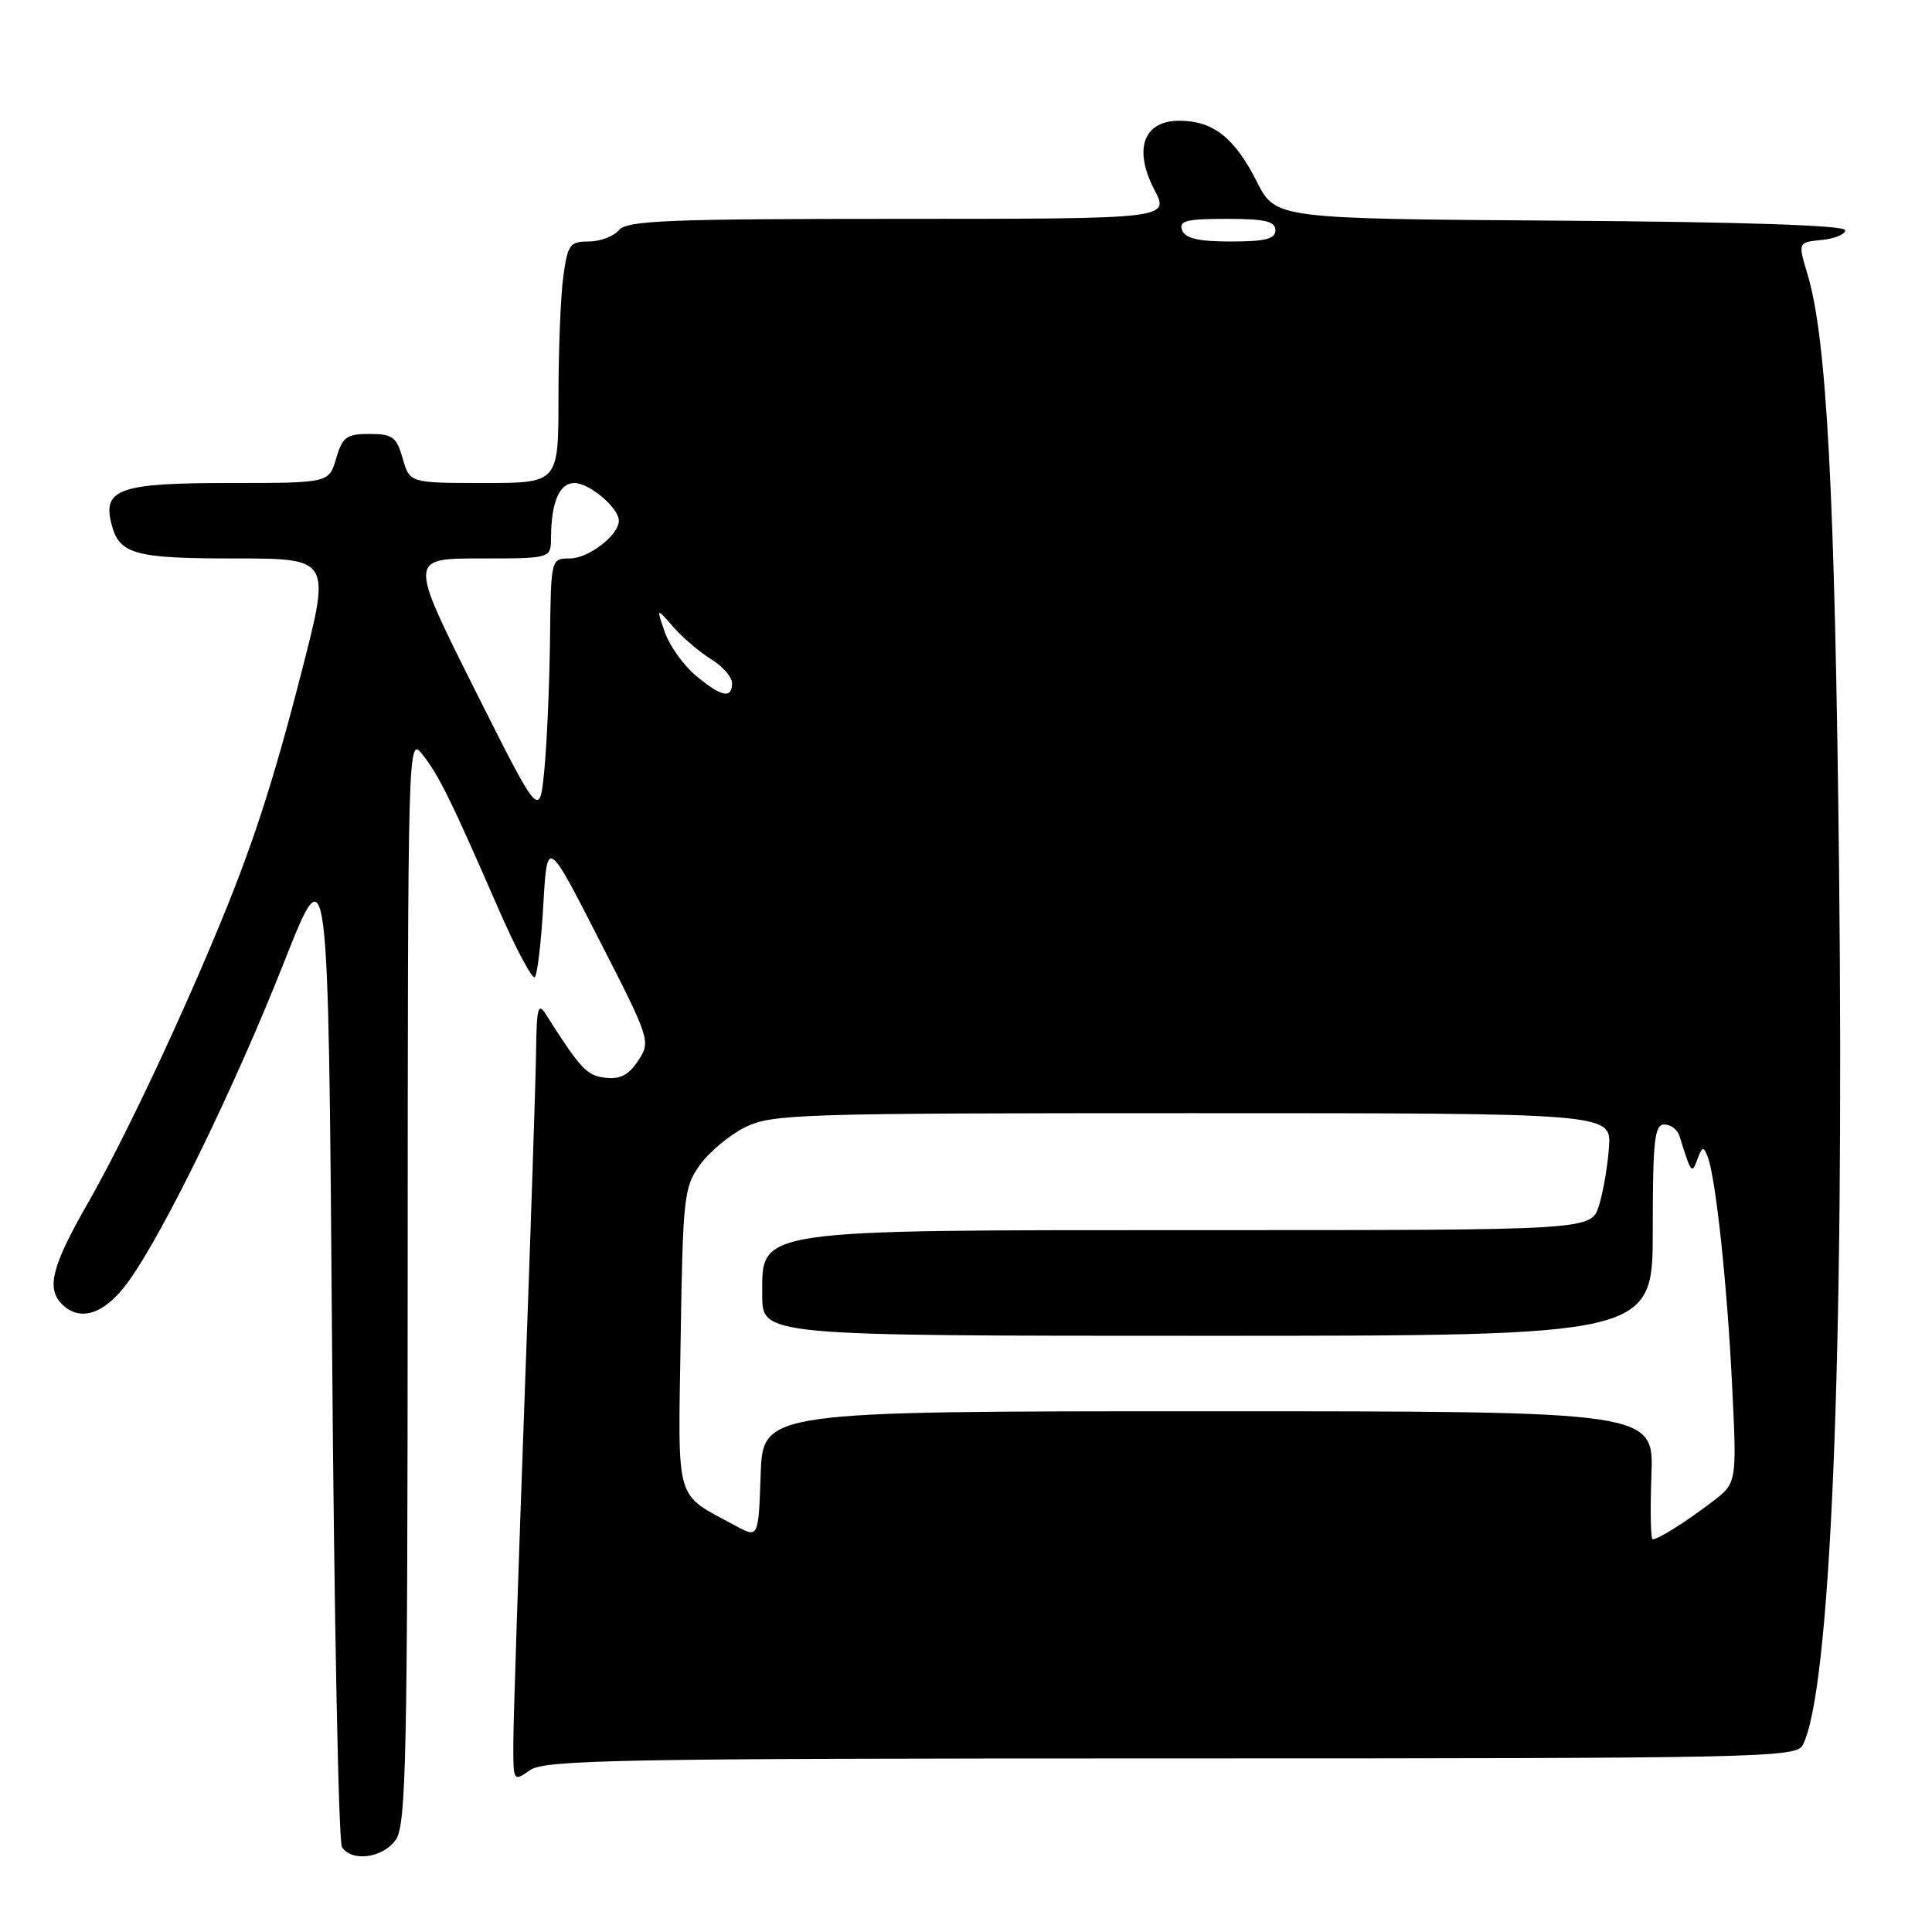 <?xml version="1.0" encoding="UTF-8" standalone="no"?>
<!DOCTYPE svg PUBLIC "-//W3C//DTD SVG 1.1//EN" "http://www.w3.org/Graphics/SVG/1.1/DTD/svg11.dtd" >
<svg xmlns="http://www.w3.org/2000/svg" xmlns:xlink="http://www.w3.org/1999/xlink" version="1.1" viewBox="0 0 256 256">
 <g >
 <path fill="currentColor"
d=" M 52.44 243.78 C 53.82 241.82 54.00 233.08 54.02 169.53 C 54.04 97.84 54.05 97.51 56.00 100.00 C 58.18 102.78 59.74 105.95 65.99 120.29 C 68.33 125.67 70.53 129.80 70.87 129.47 C 71.20 129.13 71.71 124.85 71.99 119.95 C 72.50 111.05 72.50 111.05 79.38 124.50 C 86.16 137.74 86.24 137.99 84.57 140.53 C 83.32 142.44 82.17 143.04 80.22 142.81 C 77.75 142.52 76.97 141.70 72.31 134.37 C 71.31 132.81 71.11 133.57 71.04 139.00 C 71.00 142.57 70.31 163.50 69.50 185.50 C 68.70 207.50 68.03 227.89 68.02 230.81 C 68.00 236.09 68.01 236.11 70.22 234.56 C 72.19 233.18 81.92 233.00 155.19 233.00 C 232.97 233.00 237.99 232.90 238.86 231.25 C 242.54 224.29 244.39 180.11 243.69 115.50 C 243.15 65.48 242.06 44.84 239.51 36.36 C 238.23 32.11 238.23 32.11 241.36 31.80 C 243.09 31.64 244.50 31.05 244.50 30.50 C 244.50 29.86 231.08 29.41 206.76 29.24 C 169.02 28.98 169.02 28.98 166.53 24.06 C 163.57 18.22 160.74 16.00 156.25 16.00 C 151.51 16.00 150.16 19.77 152.96 25.14 C 154.97 29.00 154.97 29.00 119.11 29.00 C 88.45 29.00 83.06 29.22 82.00 30.50 C 81.32 31.32 79.52 32.00 78.01 32.00 C 75.51 32.00 75.22 32.40 74.64 36.64 C 74.29 39.19 74.00 46.39 74.00 52.64 C 74.00 64.00 74.00 64.00 64.14 64.00 C 54.29 64.00 54.29 64.00 53.36 60.75 C 52.54 57.89 52.01 57.50 48.96 57.50 C 45.92 57.50 45.38 57.89 44.54 60.75 C 43.59 64.00 43.59 64.00 30.36 64.00 C 16.00 64.00 13.66 64.78 14.72 69.23 C 15.72 73.44 17.63 74.00 31.10 74.00 C 43.82 74.00 43.82 74.00 39.99 88.91 C 36.11 104.02 33.32 112.54 28.46 124.10 C 22.96 137.23 16.04 151.75 11.60 159.50 C 6.88 167.73 6.12 170.72 8.20 172.80 C 10.62 175.22 13.89 174.13 16.98 169.86 C 21.65 163.43 31.13 143.99 37.61 127.57 C 43.50 112.64 43.50 112.64 44.00 178.07 C 44.27 214.06 44.86 244.06 45.31 244.75 C 46.61 246.76 50.75 246.20 52.44 243.78 Z  M 97.44 202.16 C 89.32 197.76 89.85 199.56 90.19 177.36 C 90.48 158.68 90.63 157.31 92.73 154.37 C 93.96 152.65 96.66 150.40 98.73 149.37 C 102.28 147.61 105.76 147.50 158.00 147.50 C 213.50 147.50 213.50 147.50 213.20 152.00 C 213.03 154.47 212.43 157.96 211.87 159.75 C 210.84 163.00 210.84 163.00 159.94 163.00 C 99.47 163.00 101.00 162.78 101.00 171.61 C 101.00 177.00 101.00 177.00 160.00 177.00 C 219.00 177.00 219.00 177.00 219.00 163.00 C 219.00 151.09 219.23 149.00 220.53 149.00 C 221.37 149.00 222.27 149.68 222.53 150.50 C 224.11 155.56 224.17 155.63 224.93 153.57 C 225.55 151.91 225.73 151.87 226.27 153.26 C 227.35 156.07 228.85 170.06 229.51 183.50 C 230.15 196.51 230.15 196.51 226.87 199.00 C 223.36 201.67 219.82 203.91 219.00 203.97 C 218.72 203.99 218.65 200.18 218.82 195.50 C 219.15 187.00 219.15 187.00 160.11 187.00 C 101.08 187.00 101.08 187.00 100.79 195.41 C 100.50 203.82 100.50 203.82 97.44 202.16 Z  M 62.85 91.25 C 54.21 74.00 54.21 74.00 63.60 74.00 C 73.00 74.00 73.00 74.00 73.01 71.25 C 73.04 66.54 74.12 64.00 76.12 64.00 C 78.11 64.00 82.00 67.31 82.00 69.00 C 82.00 70.91 77.98 74.00 75.50 74.00 C 73.00 74.00 73.00 74.00 72.88 84.75 C 72.81 90.66 72.47 98.42 72.13 102.00 C 71.50 108.50 71.50 108.50 62.85 91.25 Z  M 92.17 89.49 C 90.53 88.11 88.69 85.52 88.08 83.74 C 86.97 80.50 86.97 80.50 89.23 83.09 C 90.48 84.52 92.74 86.44 94.25 87.36 C 95.76 88.29 97.00 89.71 97.00 90.52 C 97.00 92.65 95.57 92.35 92.17 89.49 Z  M 156.64 30.50 C 156.16 29.26 157.19 29.00 162.53 29.00 C 167.61 29.00 169.00 29.32 169.00 30.50 C 169.00 31.66 167.68 32.00 163.11 32.00 C 158.79 32.00 157.06 31.60 156.64 30.50 Z "/>
</g>
</svg>